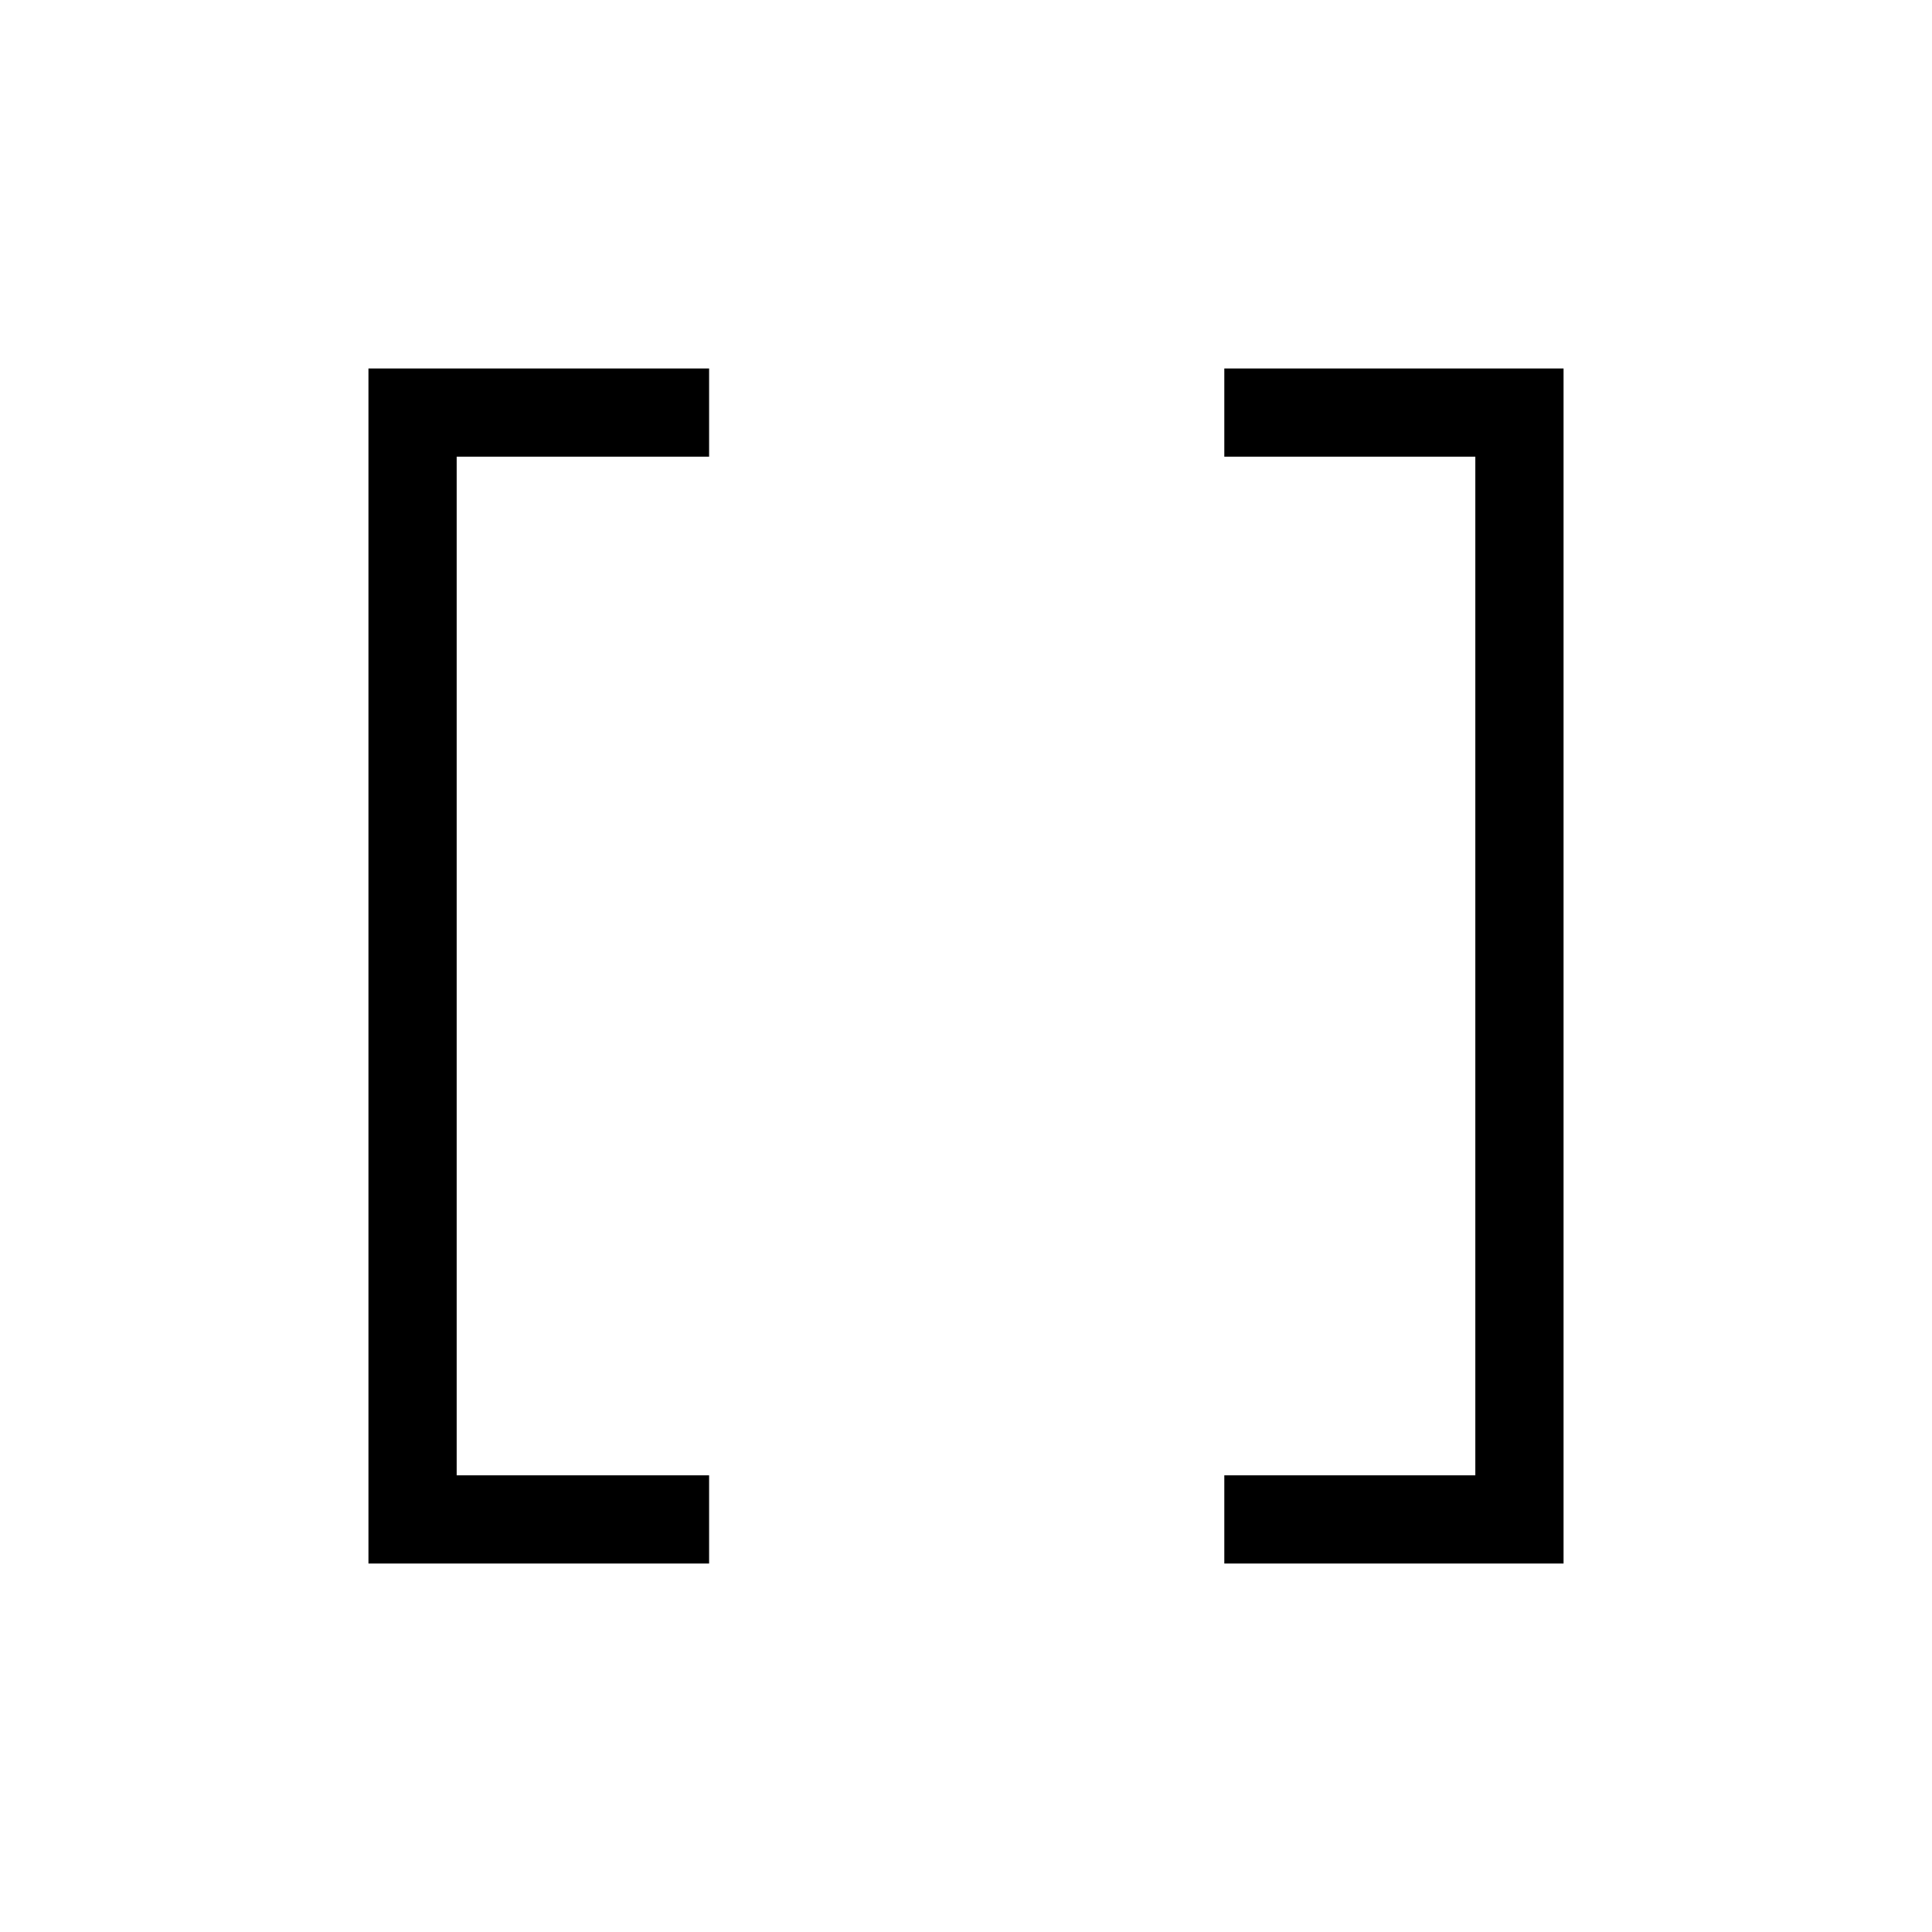 <svg xmlns="http://www.w3.org/2000/svg" height="48" viewBox="0 -960 960 960" width="48"><path d="M608.35-183.08v-43.84h124.73v-506.16H608.35v-43.84h168.57v593.84H608.35Zm-425.27 0v-593.84h169.27v43.84H226.92v506.16h125.43v43.84H183.08Z"/></svg>